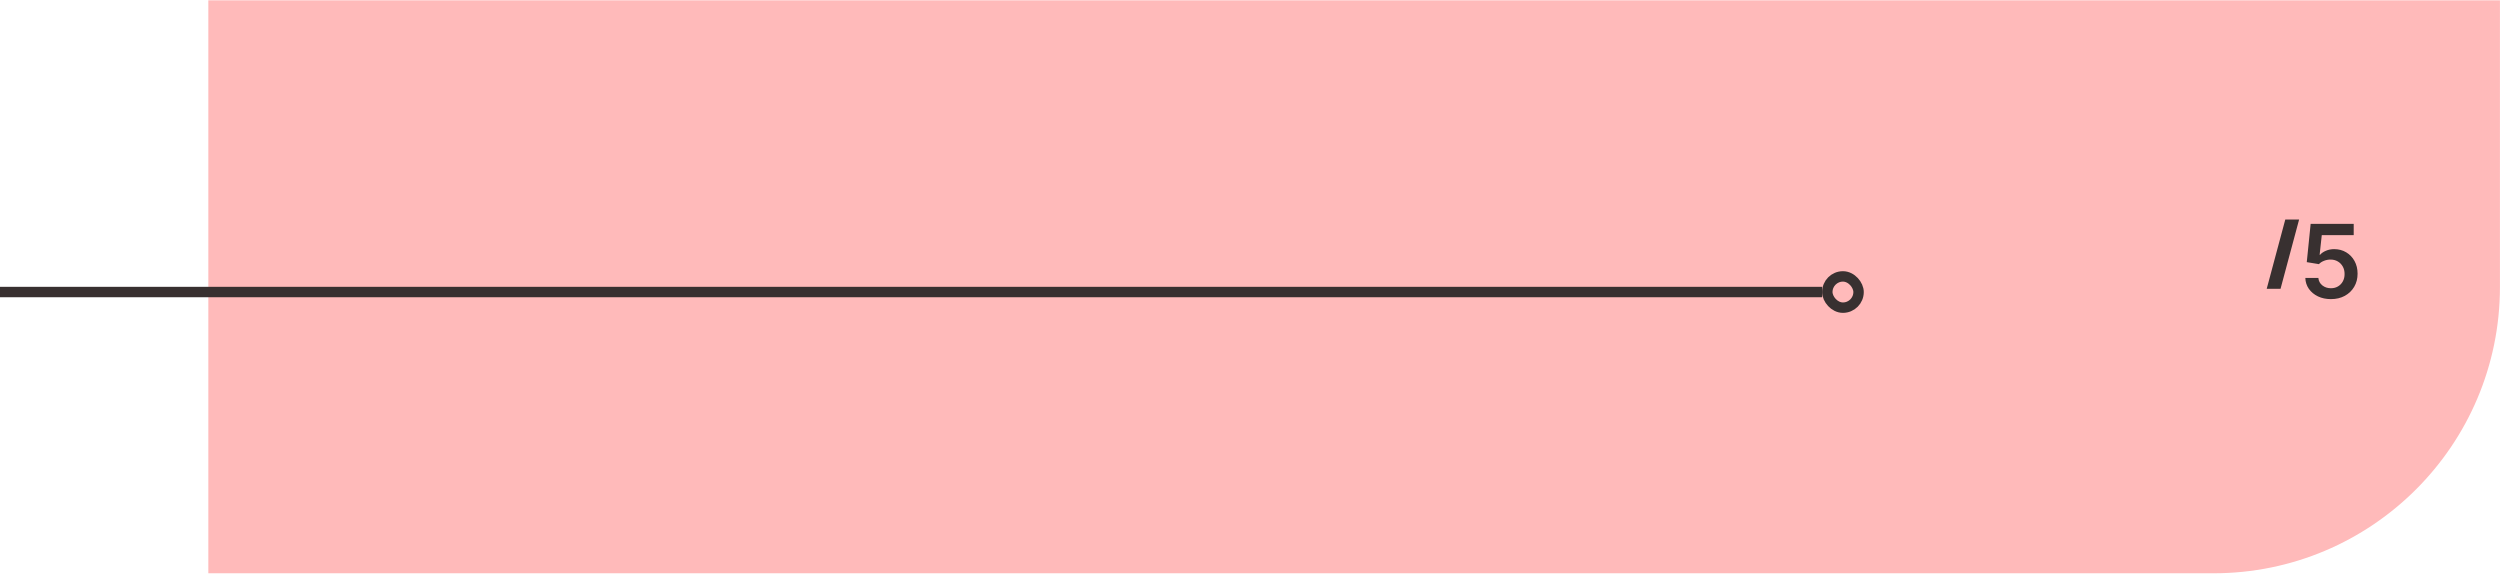 <svg width="960" height="221" viewBox="0 0 960 221" fill="none" xmlns="http://www.w3.org/2000/svg">
<path d="M80 0.14H959.98V110.14C959.98 170.891 910.731 220.14 849.98 220.14H80V0.14Z" fill="#FFBABA"/>
<rect width="5.31" height="27.53" transform="matrix(1 0 -0.259 0.966 877.55 84.3)" fill="#383030"/>
<path d="M895.082 114.86C893.227 114.86 891.566 114.512 890.1 113.816C888.634 113.111 887.469 112.146 886.607 110.921C885.753 109.696 885.298 108.295 885.243 106.718H890.253C890.346 107.887 890.851 108.843 891.77 109.585C892.689 110.318 893.793 110.684 895.082 110.684C896.094 110.684 896.994 110.452 897.782 109.989C898.571 109.525 899.193 108.88 899.647 108.054C900.102 107.228 900.325 106.287 900.315 105.229C900.325 104.153 900.097 103.197 899.633 102.362C899.169 101.527 898.534 100.873 897.727 100.399C896.919 99.917 895.992 99.676 894.943 99.676C894.09 99.666 893.25 99.824 892.424 100.149C891.598 100.474 890.944 100.901 890.462 101.429L885.799 100.664L887.289 85.967H903.822V90.281H891.561L890.74 97.839H890.907C891.436 97.217 892.183 96.702 893.148 96.294C894.113 95.876 895.17 95.668 896.321 95.668C898.047 95.668 899.587 96.076 900.942 96.892C902.296 97.7 903.363 98.813 904.143 100.232C904.922 101.652 905.312 103.276 905.312 105.104C905.312 106.987 904.876 108.666 904.003 110.142C903.14 111.608 901.939 112.763 900.399 113.607C898.868 114.442 897.096 114.86 895.082 114.86Z" fill="#383030"/>
<rect x="701.69" y="106.14" width="12" height="12" rx="6" stroke="#383030" stroke-width="4"/>
<rect x="-896" y="110.14" width="1595.69" height="4" fill="#383030"/>
</svg>
